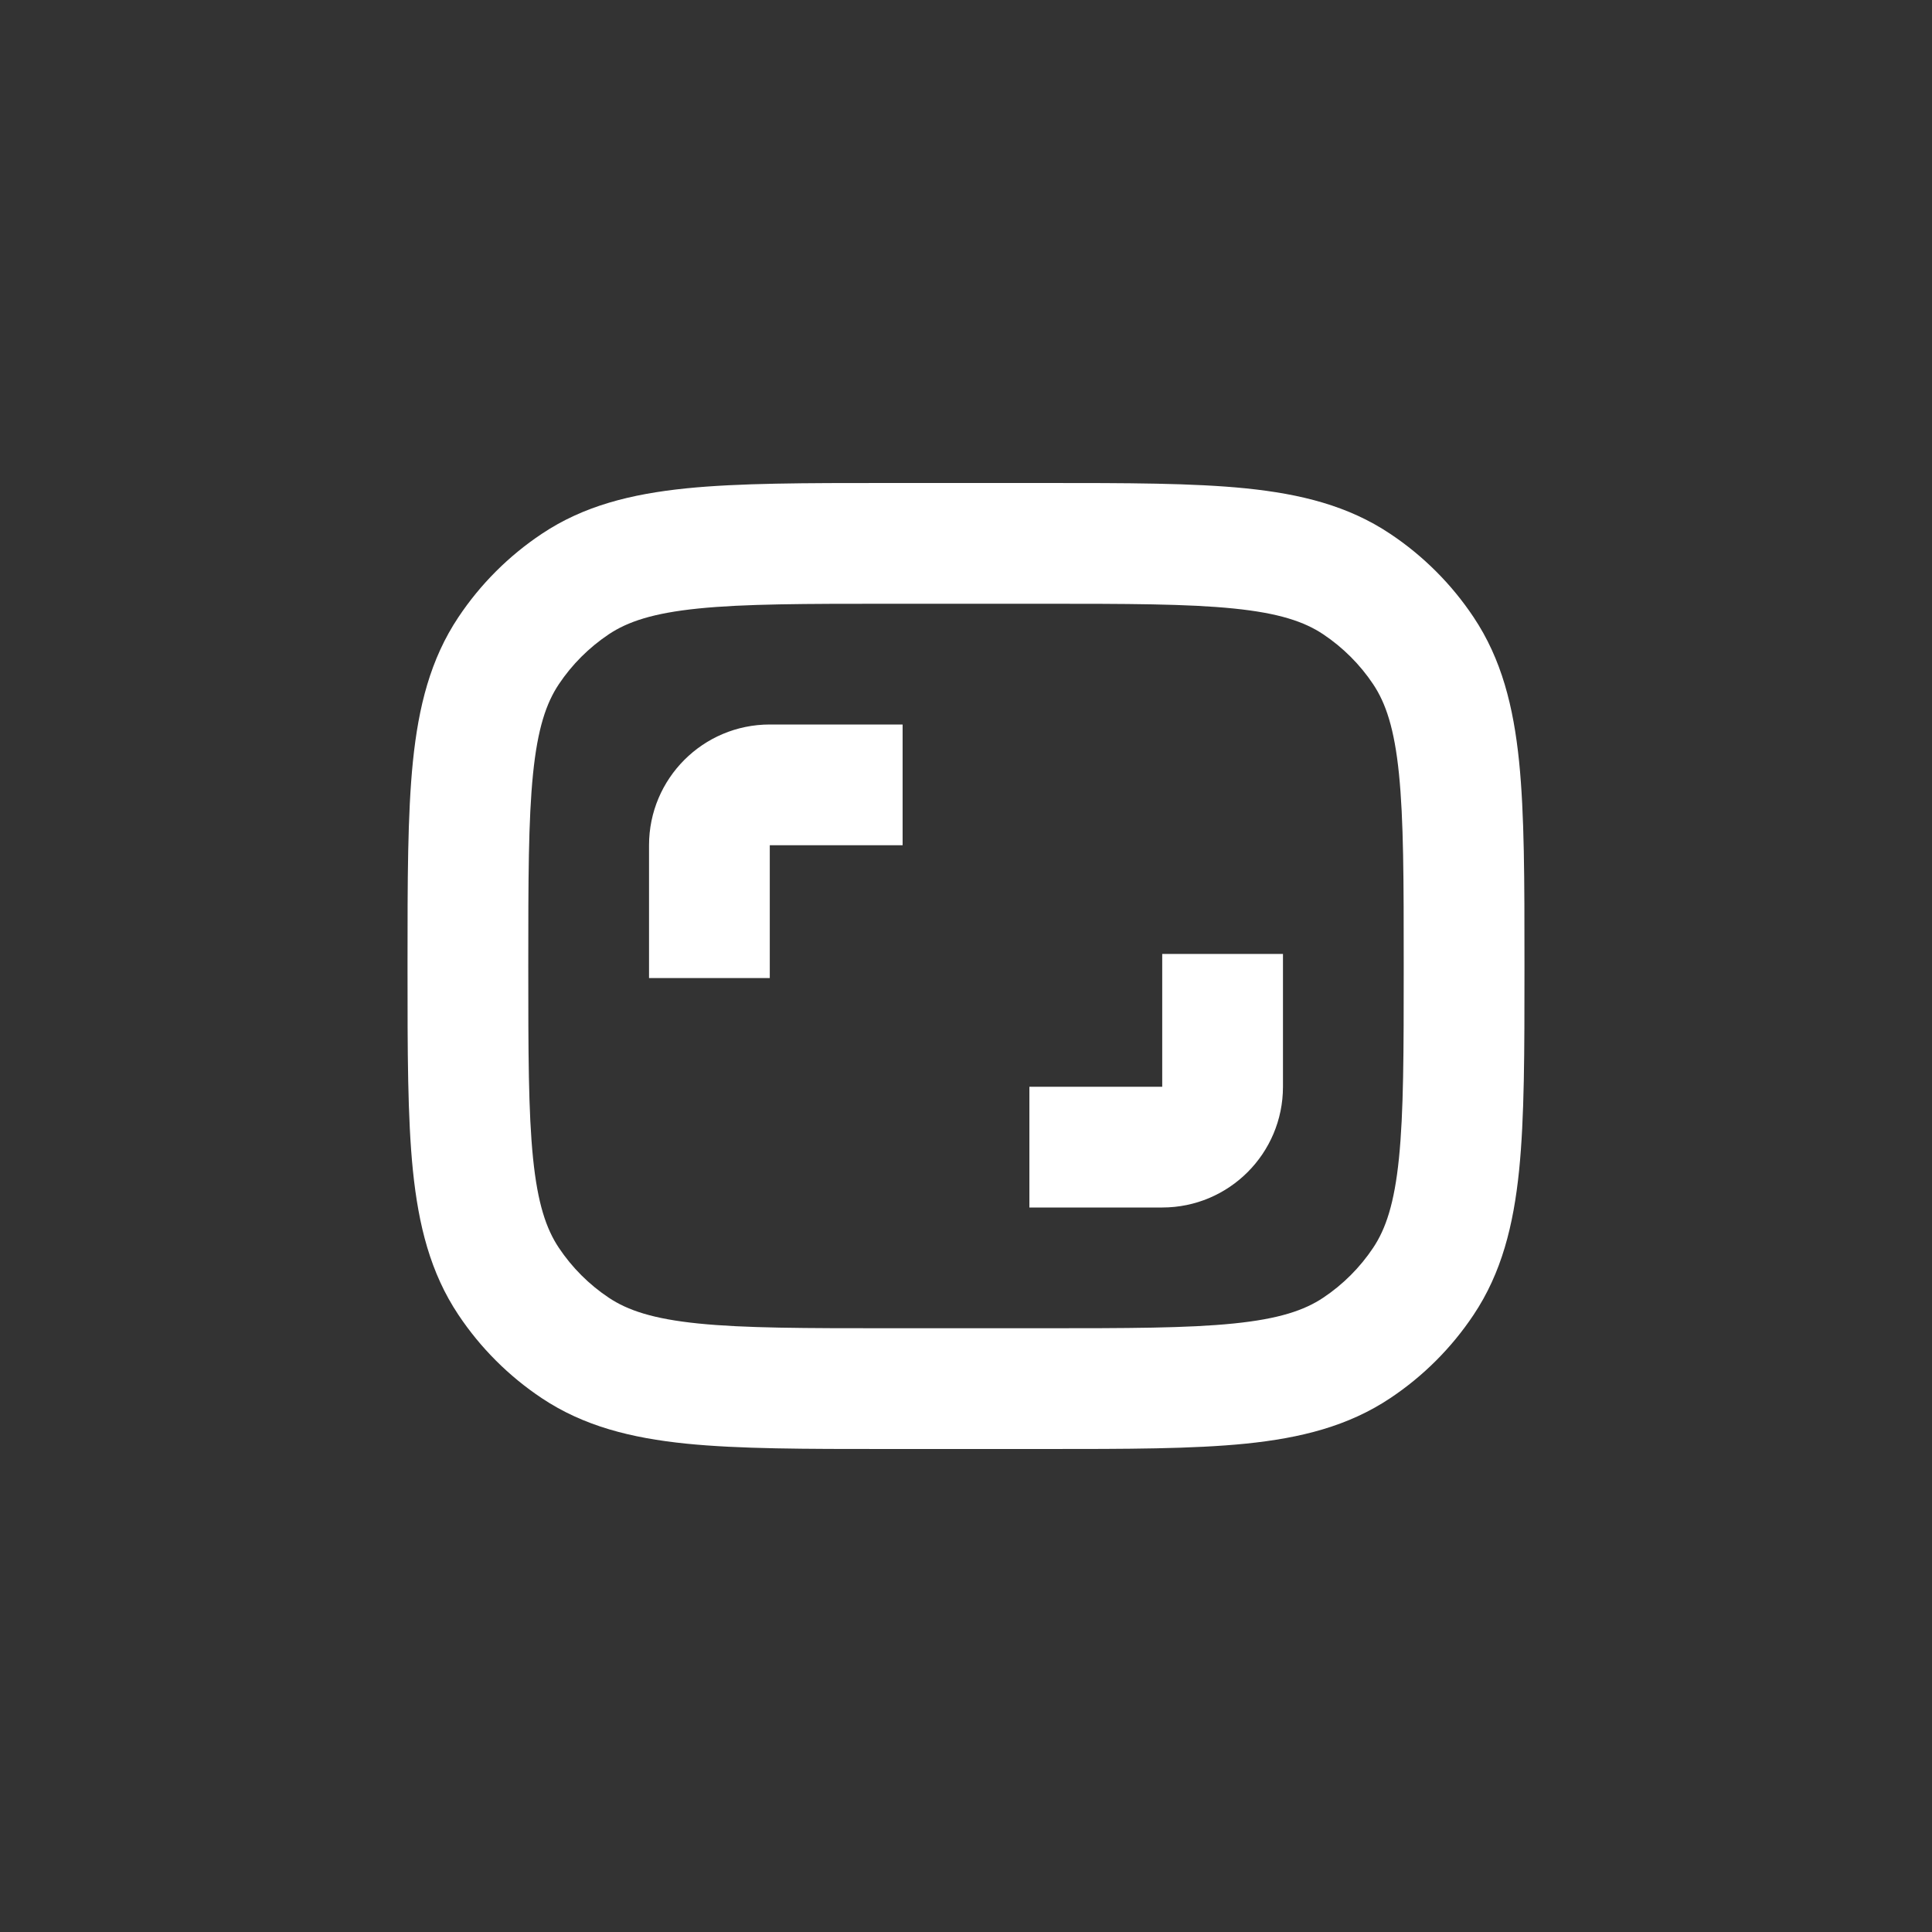 <svg viewBox="0 0 32 32" fill="none" xmlns="http://www.w3.org/2000/svg" width="32" height="32" focusable="false" class="pagefull"><rect x="0" y="0" width="32" height="32" fill="#333333" stroke="none"/><path fill-rule="evenodd" clip-rule="evenodd" d="M14.75 8H14.696H14.696C13.337 8 12.242 8 11.363 8.089C10.455 8.182 9.668 8.377 8.972 8.843C8.426 9.207 7.957 9.676 7.593 10.222C7.128 10.918 6.932 11.705 6.839 12.613C6.75 13.492 6.75 14.587 6.75 15.946V15.946V16V16.054V16.054C6.75 17.413 6.75 18.508 6.839 19.387C6.932 20.295 7.128 21.082 7.593 21.778C7.957 22.324 8.426 22.793 8.972 23.157C9.668 23.622 10.455 23.818 11.363 23.911C12.242 24 13.337 24 14.696 24H14.696H14.75H17.25H17.304H17.304C18.663 24 19.758 24 20.637 23.911C21.545 23.818 22.332 23.622 23.028 23.157C23.574 22.793 24.043 22.324 24.407 21.778C24.872 21.082 25.068 20.295 25.161 19.387C25.25 18.508 25.25 17.413 25.25 16.054V16.054V16V15.946V15.946C25.25 14.587 25.25 13.492 25.161 12.613C25.068 11.705 24.872 10.918 24.407 10.222C24.043 9.676 23.574 9.207 23.028 8.843C22.332 8.377 21.545 8.182 20.637 8.089C19.758 8 18.663 8 17.304 8H17.304H17.25H14.75ZM10.083 10.506C10.396 10.297 10.816 10.155 11.565 10.079C12.331 10.001 13.325 10 14.75 10H17.25C18.675 10 19.669 10.001 20.435 10.079C21.184 10.155 21.604 10.297 21.917 10.506C22.244 10.725 22.526 11.006 22.744 11.333C22.953 11.646 23.095 12.066 23.171 12.815C23.249 13.581 23.25 14.575 23.25 16C23.25 17.425 23.249 18.419 23.171 19.185C23.095 19.934 22.953 20.354 22.744 20.667C22.526 20.994 22.244 21.276 21.917 21.494C21.604 21.703 21.184 21.845 20.435 21.921C19.669 21.999 18.675 22 17.25 22H14.75C13.325 22 12.331 21.999 11.565 21.921C10.816 21.845 10.396 21.703 10.083 21.494C9.756 21.276 9.474 20.994 9.256 20.667C9.047 20.354 8.905 19.934 8.829 19.185C8.751 18.419 8.75 17.425 8.75 16C8.75 14.575 8.751 13.581 8.829 12.815C8.905 12.066 9.047 11.646 9.256 11.333C9.474 11.006 9.756 10.725 10.083 10.506ZM10.75 14C10.75 12.895 11.645 12 12.75 12H13.95H14.95V14H13.95H12.75V15.2V16.2H10.75V15.2V14ZM21.25 18C21.25 19.105 20.355 20 19.25 20H18.05H17.05V18H18.05H19.25V16.8V15.8H21.25V16.8V18Z" fill="#fff"></path></svg>